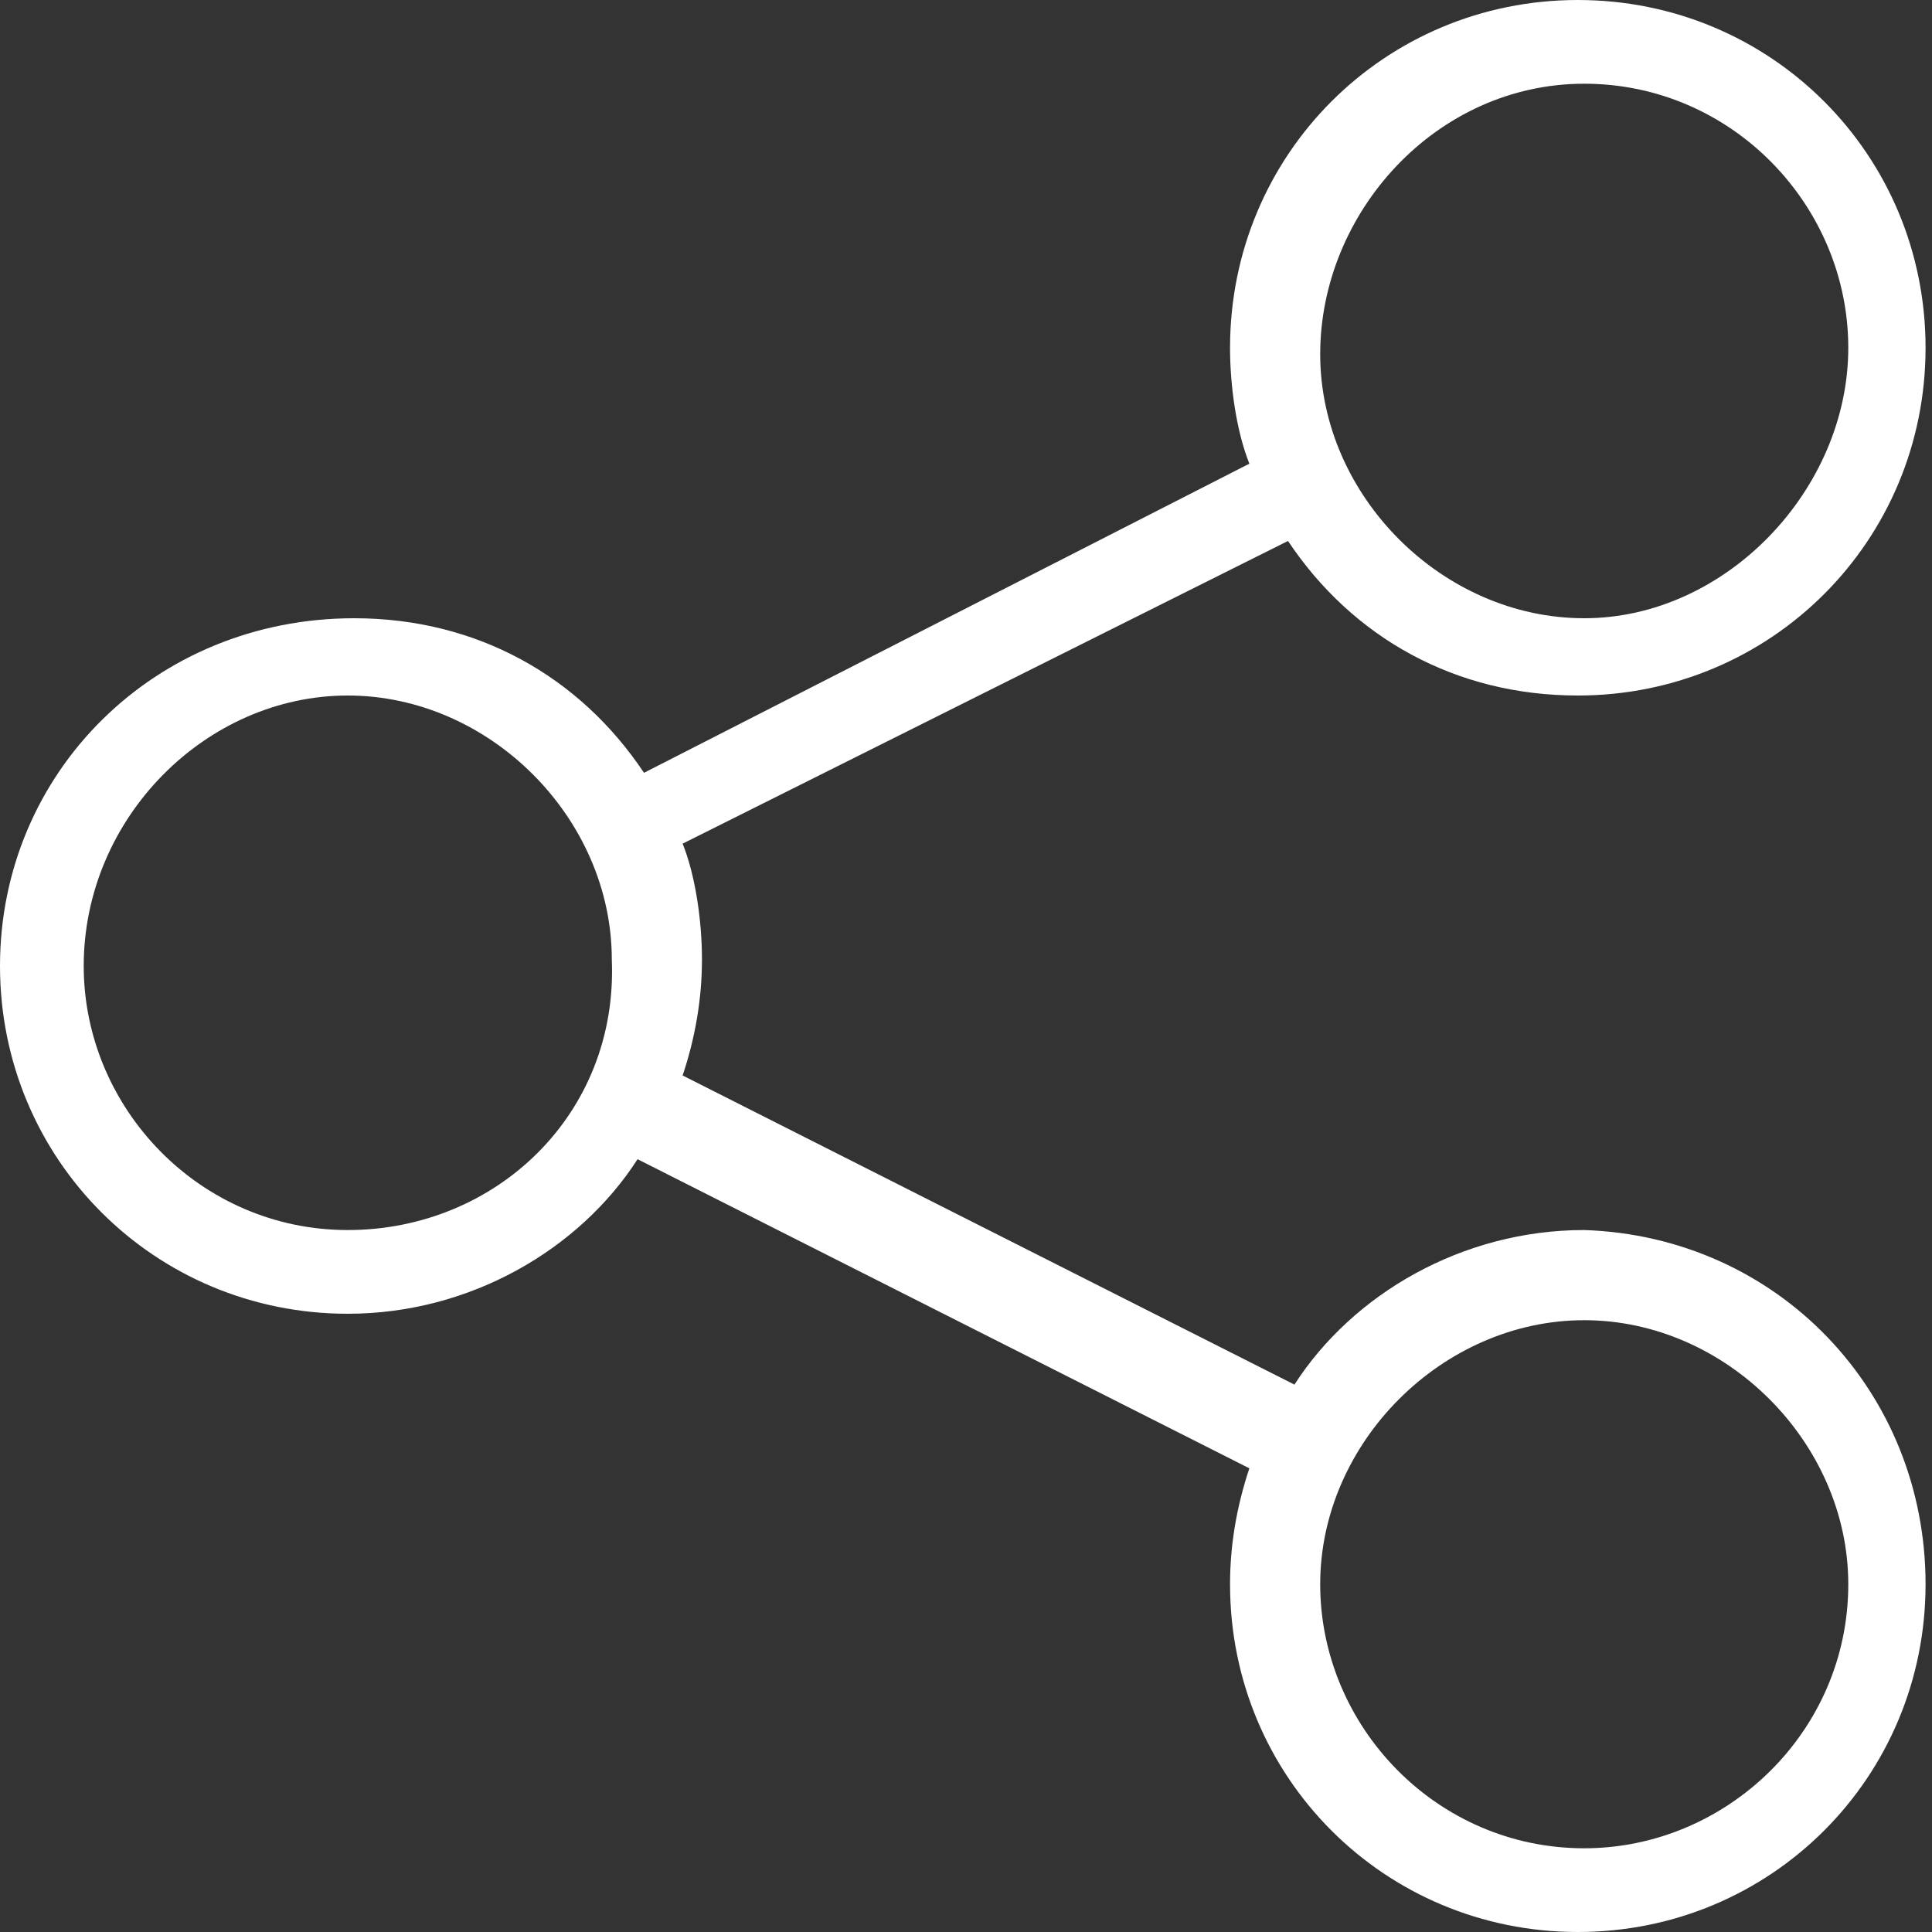 <?xml version="1.0" encoding="utf-8"?>
<!-- Generator: Adobe Illustrator 18.0.0, SVG Export Plug-In . SVG Version: 6.00 Build 0)  -->
<!DOCTYPE svg PUBLIC "-//W3C//DTD SVG 1.1//EN" "http://www.w3.org/Graphics/SVG/1.1/DTD/svg11.dtd">
<svg version="1.1" id="Слой_1" xmlns="http://www.w3.org/2000/svg" xmlns:xlink="http://www.w3.org/1999/xlink" x="0px" y="0px"
	 viewBox="0 0 30 30" enable-background="new 0 0 30 30" xml:space="preserve">
<rect x="0" y="0" width="30" height="30" fill="#333333" stroke="none"/>
<path fill="#FFFFFF" d="M24.6,19.1c-1.9,0-3.6,1-4.5,2.4l-9.5-4.8c0.2-0.6,0.3-1.2,0.3-1.8s-0.1-1.3-0.3-1.8L20,8.4
	c1,1.5,2.6,2.4,4.5,2.4c3,0,5.4-2.4,5.4-5.4c0-3-2.4-5.4-5.4-5.4s-5.4,2.4-5.4,5.4c0,0.6,0.1,1.3,0.3,1.8L10,12
	c-1-1.5-2.6-2.4-4.5-2.4C2.4,9.6,0,12,0,15c0,3,2.4,5.4,5.4,5.4c1.9,0,3.6-1,4.5-2.4l9.5,4.8c-0.2,0.6-0.3,1.2-0.3,1.8
	c0,3,2.4,5.4,5.4,5.4s5.4-2.4,5.4-5.4S27.6,19.2,24.6,19.1 M24.6,1.3c2.3,0,4.1,1.9,4.1,4.1s-1.9,4.2-4.1,4.2s-4.1-1.9-4.1-4.1
	S22.3,1.3,24.6,1.3 M5.4,19.1c-2.3,0-4.1-1.9-4.1-4.1c0-2.3,1.9-4.2,4.1-4.2s4.1,1.9,4.1,4.1C9.6,17.3,7.7,19.1,5.4,19.1 M24.6,28.7
	c-2.3,0-4.1-1.9-4.1-4.1s1.9-4.1,4.1-4.1s4.1,1.9,4.1,4.1C28.7,26.9,26.8,28.7,24.6,28.7"/>
</svg>

